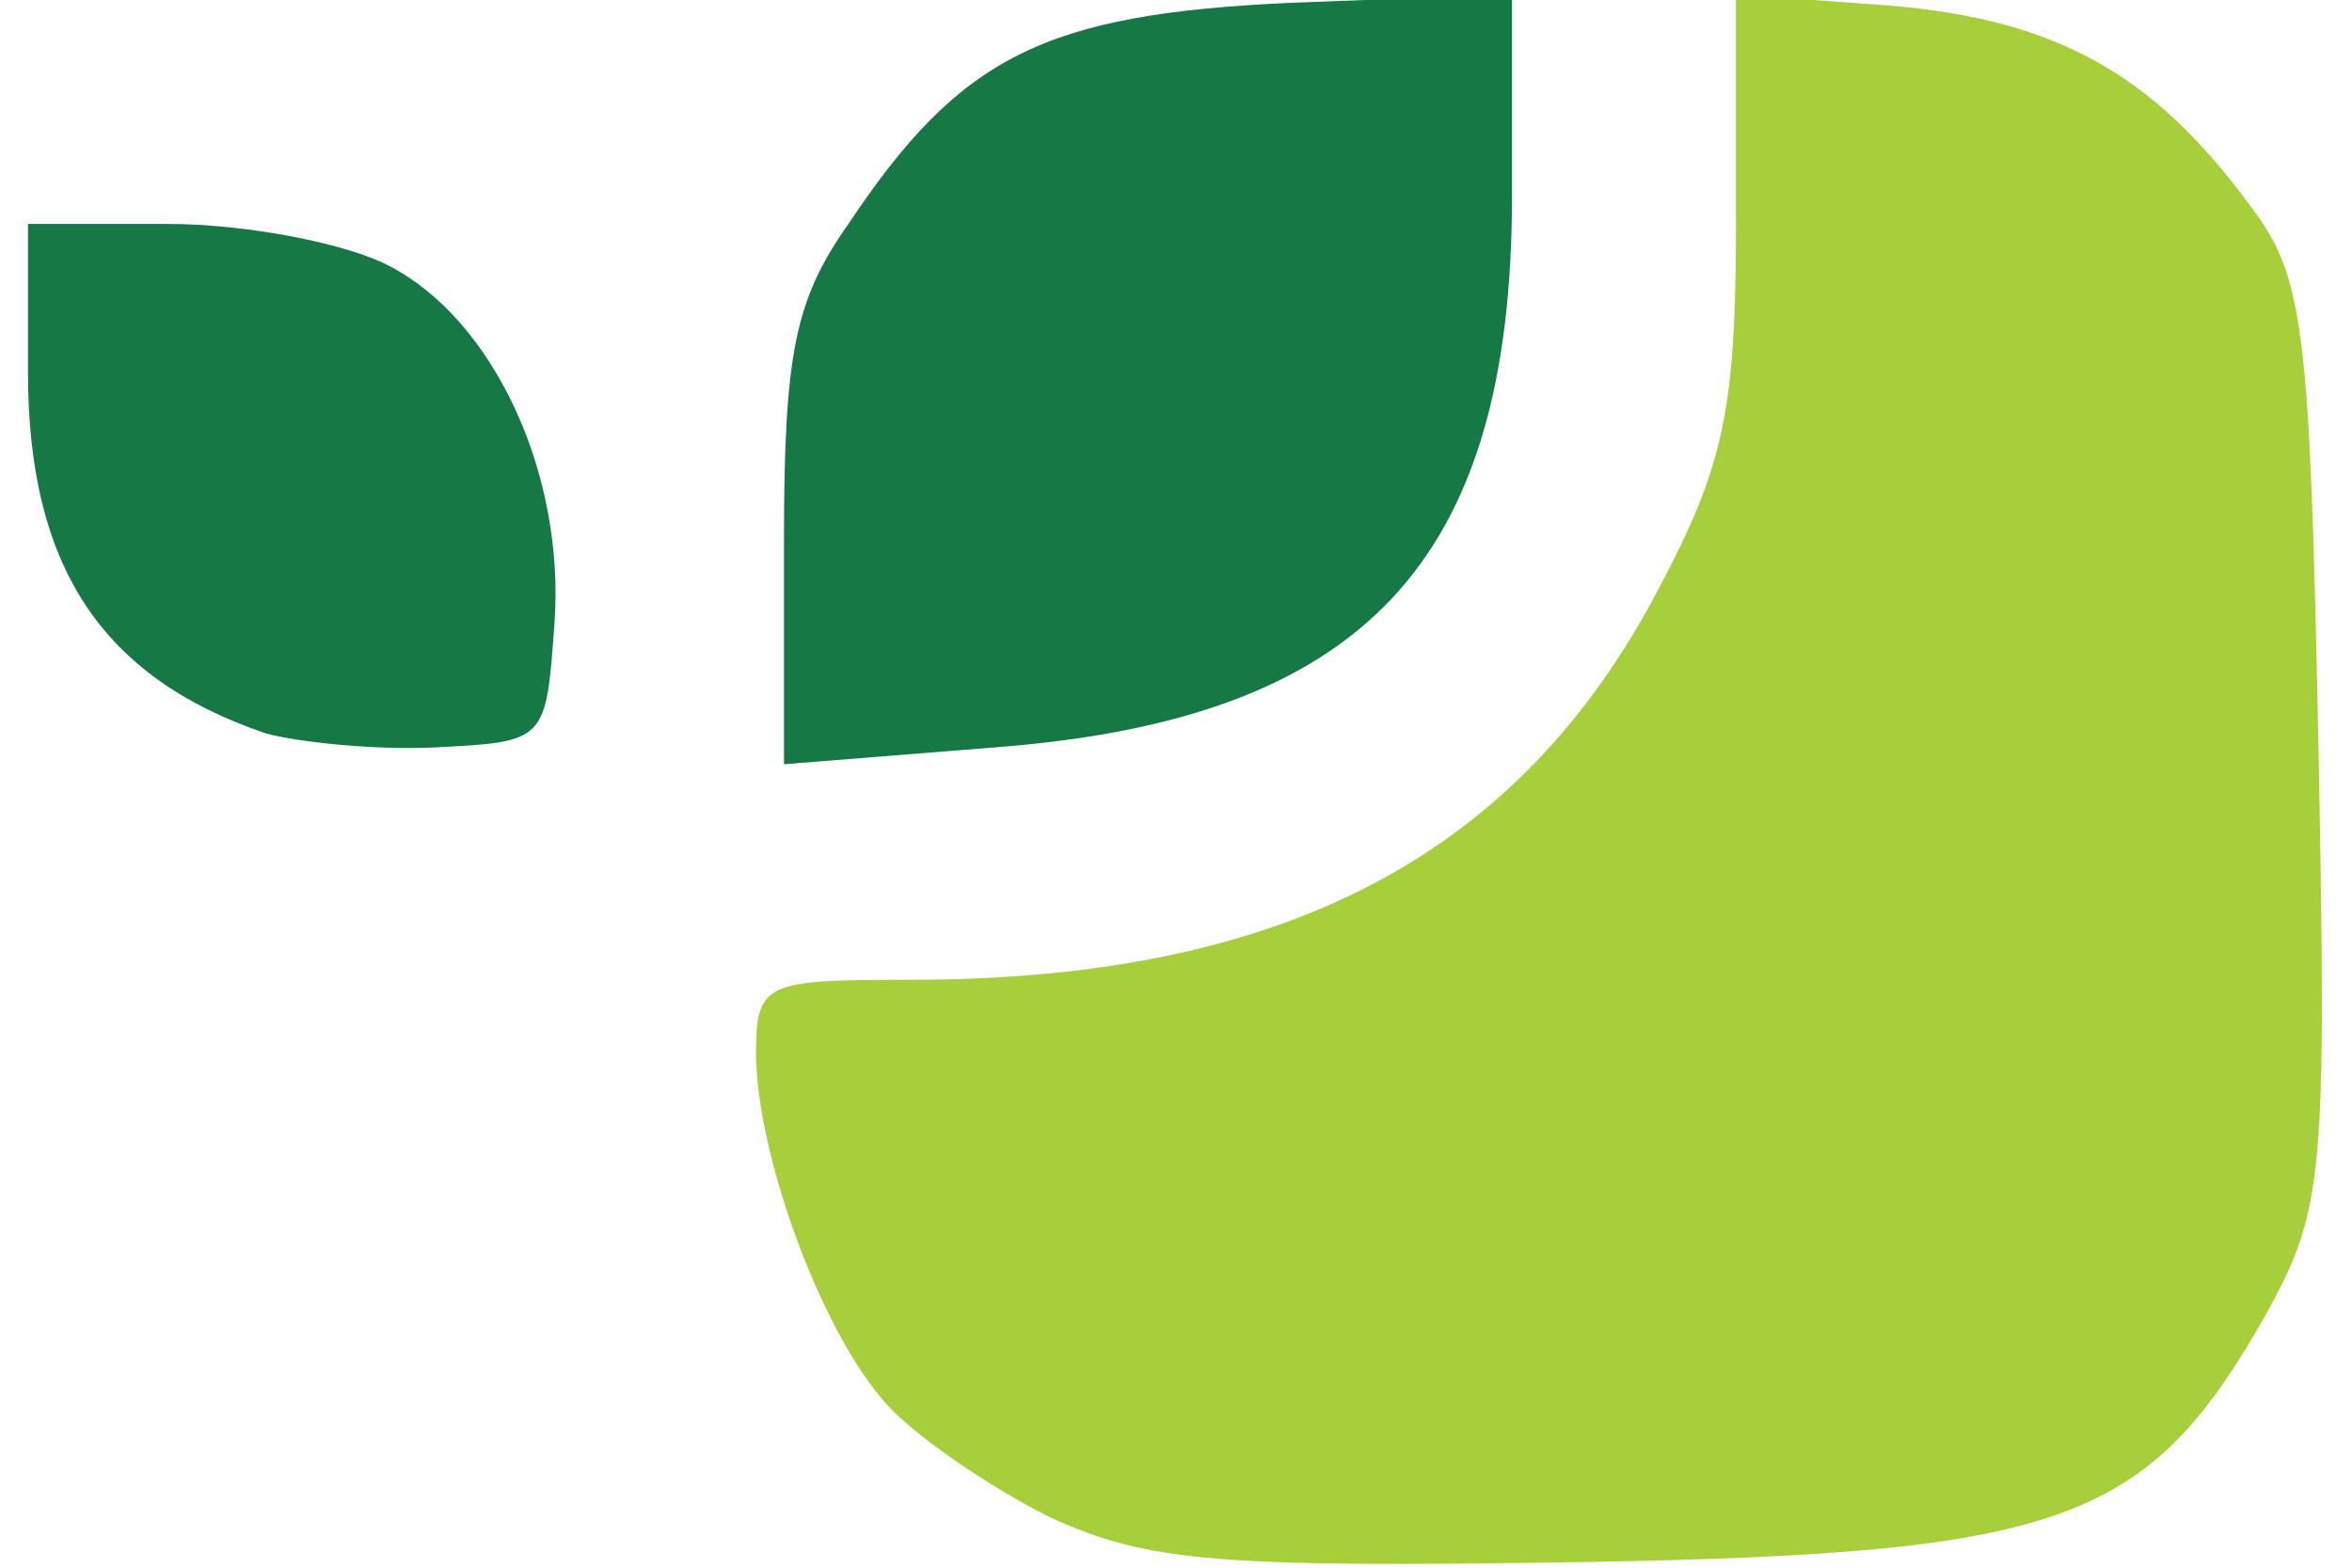 <?xml version="1.0" encoding="UTF-8"?>
<!DOCTYPE svg  PUBLIC '-//W3C//DTD SVG 1.1//EN'  'http://www.w3.org/Graphics/SVG/1.1/DTD/svg11.dtd'>
<svg clip-rule="evenodd" fill-rule="evenodd" stroke-linejoin="round" stroke-miterlimit="1.414" version="1.1" viewBox="0 0 84 56" xml:space="preserve" xmlns="http://www.w3.org/2000/svg"><g fill="#167945" fill-rule="nonzero"><path d="m9.5 26.2c-5.9-2-8.5-6-8.5-12.9v-5.3h5c2.8 0 6.4 0.7 7.9 1.5 3.7 1.9 6.3 7.4 5.9 12.8-0.3 4.2-0.3 4.2-4.3 4.4-2.2 0.1-4.9-0.2-6-0.5z"/><path d="m28 19.3c0-6.7 0.4-8.6 2.3-11.3 4-6 7-7.5 15.8-7.9l7.9-0.3v7.2c0 13.1-5.3 18.7-18.5 19.7l-7.5 0.6v-8z"/></g><path d="m37.5 54.2c-2.2-1.1-4.8-2.9-5.8-4-2.3-2.5-4.6-8.7-4.7-12.4 0-2.7 0.2-2.8 5.5-2.8 13.3 0 21.7-4.4 26.7-13.9 2.4-4.5 2.8-6.5 2.8-13.3v-8l5.5 0.4c5.9 0.5 9.4 2.4 12.9 7.2 1.9 2.5 2.1 4.4 2.4 19.2 0.3 15.5 0.2 16.6-1.9 20.4-4.2 7.4-7.2 8.5-24.4 8.8-13 0.2-15.5 0-19-1.6z" fill="#a7ce3b" fill-rule="nonzero"/></svg>